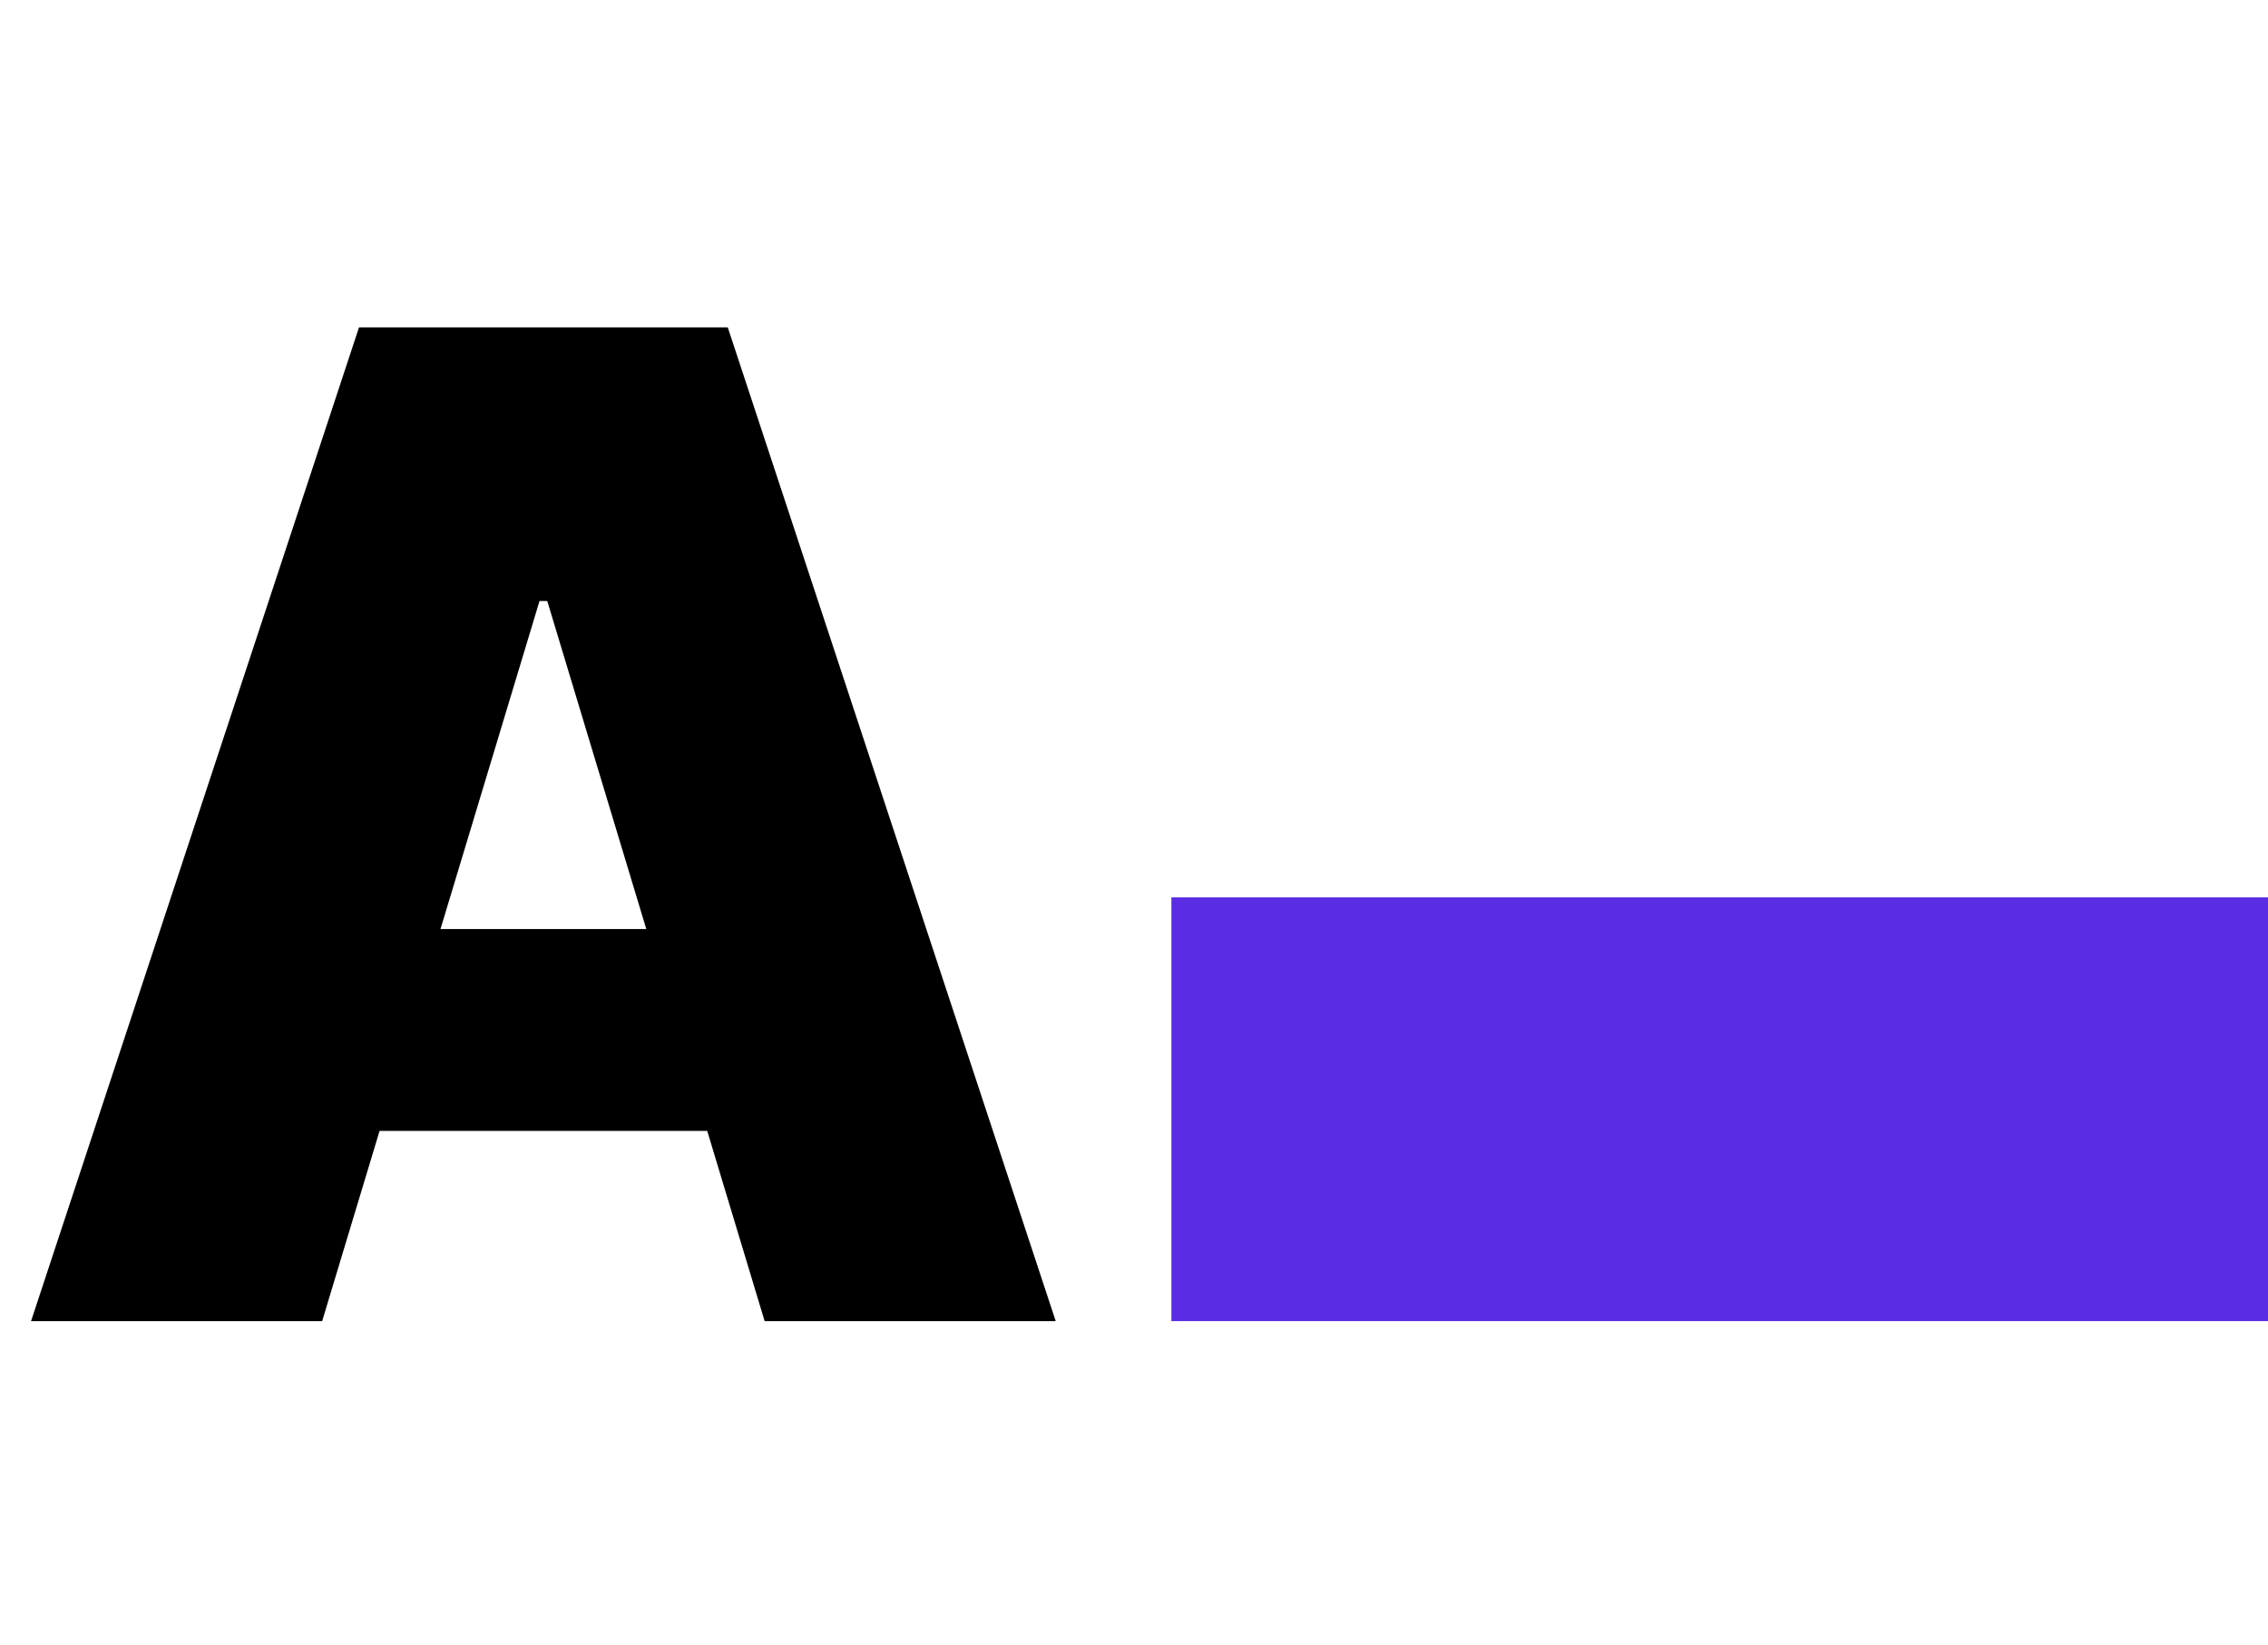 <svg width="91" height="66" viewBox="0 0 91 66" fill="none" xmlns="http://www.w3.org/2000/svg">
<path d="M12.926 53H1.246L14.405 13.132H29.2L42.359 53H30.68L21.958 24.111H21.647L12.926 53ZM10.746 37.271H32.704V45.369H10.746V37.271Z" fill="black"/>
<rect x="47" y="36" width="44" height="17" fill="#5A2DE4"/>
</svg>

